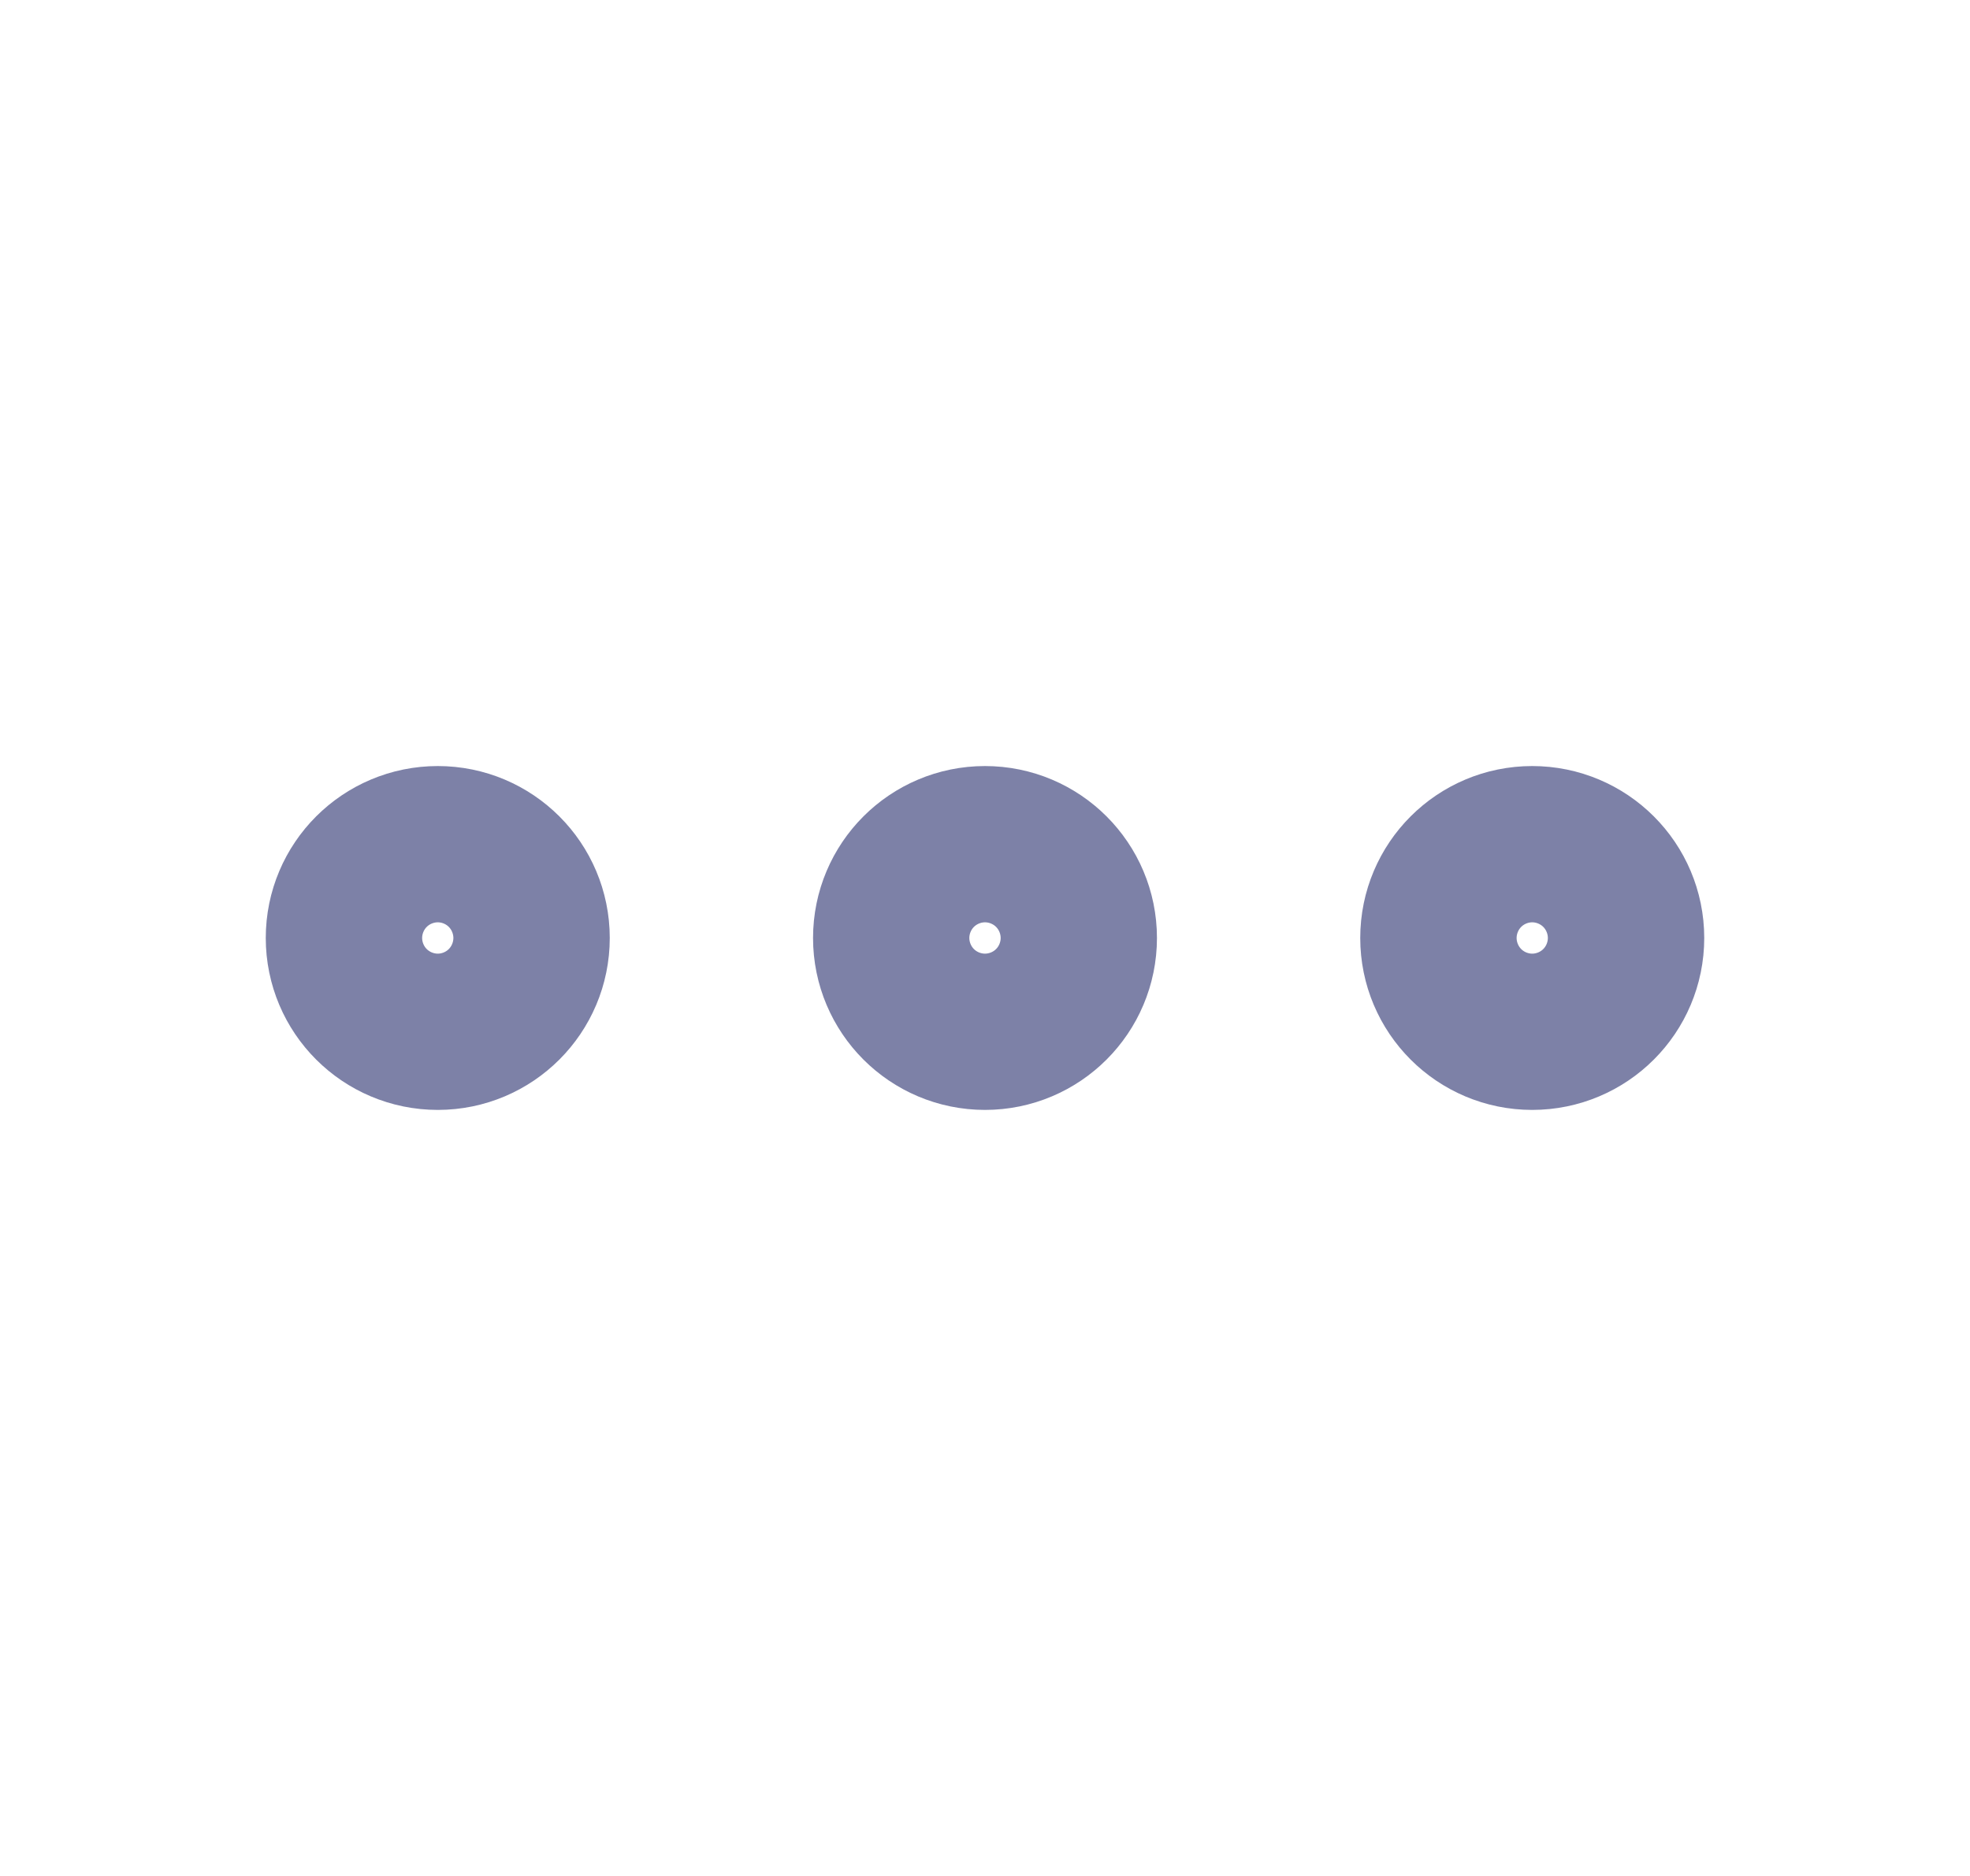 <svg width="21" height="20" viewBox="0 0 21 20" fill="none" xmlns="http://www.w3.org/2000/svg">
<path d="M10.5 10.833C10.96 10.833 11.333 10.46 11.333 10C11.333 9.54 10.96 9.167 10.5 9.167C10.04 9.167 9.667 9.54 9.667 10C9.667 10.46 10.04 10.833 10.5 10.833Z" stroke="#7D81A7" stroke-width="2" stroke-linecap="round" stroke-linejoin="round"/>
<path d="M16.333 10.833C16.794 10.833 17.167 10.46 17.167 10C17.167 9.54 16.794 9.167 16.333 9.167C15.873 9.167 15.5 9.54 15.5 10C15.5 10.46 15.873 10.833 16.333 10.833Z" stroke="#7D81A7" stroke-width="2" stroke-linecap="round" stroke-linejoin="round"/>
<path d="M4.667 10.833C5.127 10.833 5.5 10.46 5.5 10C5.5 9.54 5.127 9.167 4.667 9.167C4.206 9.167 3.833 9.54 3.833 10C3.833 10.46 4.206 10.833 4.667 10.833Z" stroke="#7D81A7" stroke-width="2" stroke-linecap="round" stroke-linejoin="round"/>
</svg>

